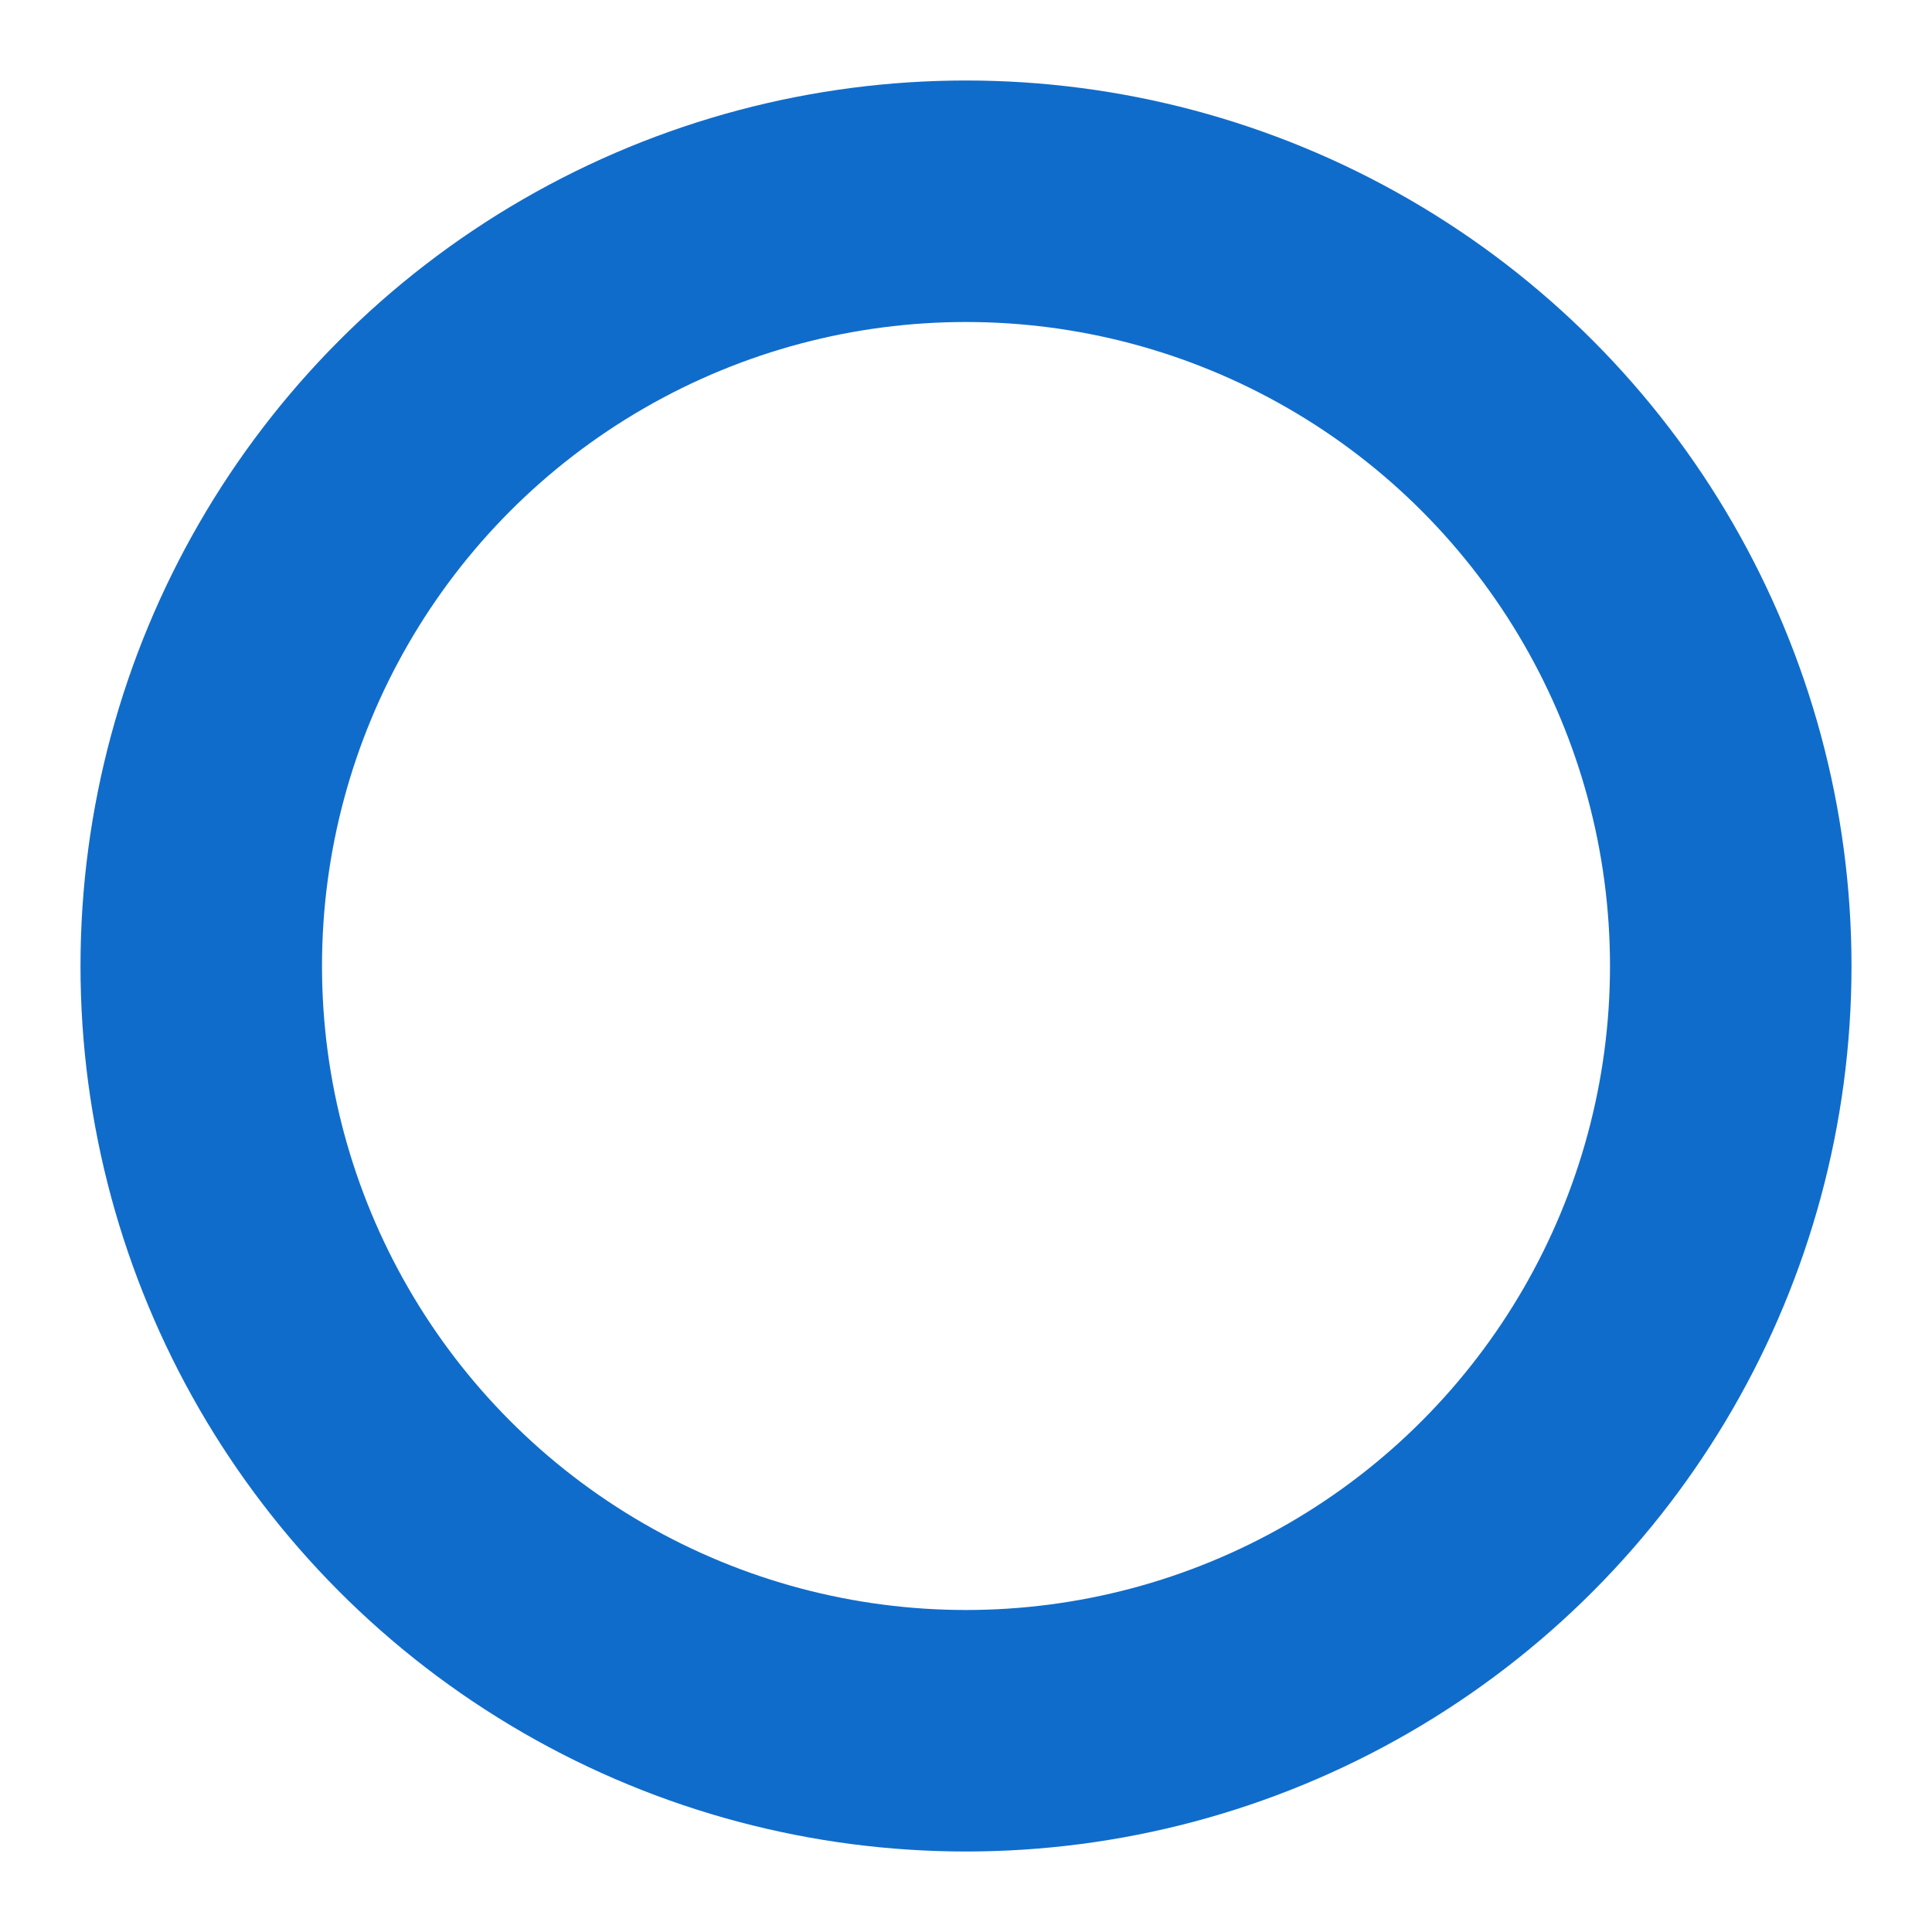 <svg width="24" height="24" stroke="#106CCA" viewBox="0 0 24 24" xmlns="http://www.w3.org/2000/svg">
    <g>
        <circle cx="12" cy="12" r="9.5" fill="none" stroke-width="3" stroke-linecap="round">
            <animate attributeName="stroke-dasharray" dur="1.5s" calcMode="spline" values="0 150;42 150;42 150;42 150"
                keyTimes="0;0.475;0.95;1" keySplines="0.42,0,0.58,1;0.42,0,0.58,1;0.42,0,0.58,1"
                repeatCount="indefinite" />
            <animate attributeName="stroke-dashoffset" dur="1.5s" calcMode="spline" values="0;-16;-59;-59"
                keyTimes="0;0.475;0.95;1" keySplines="0.42,0,0.58,1;0.42,0,0.58,1;0.42,0,0.58,1"
                repeatCount="indefinite" />
        </circle>
        <animateTransform attributeName="transform" type="rotate" dur="2s" values="0 12 12;360 12 12"
            repeatCount="indefinite" />
    </g>
</svg>
